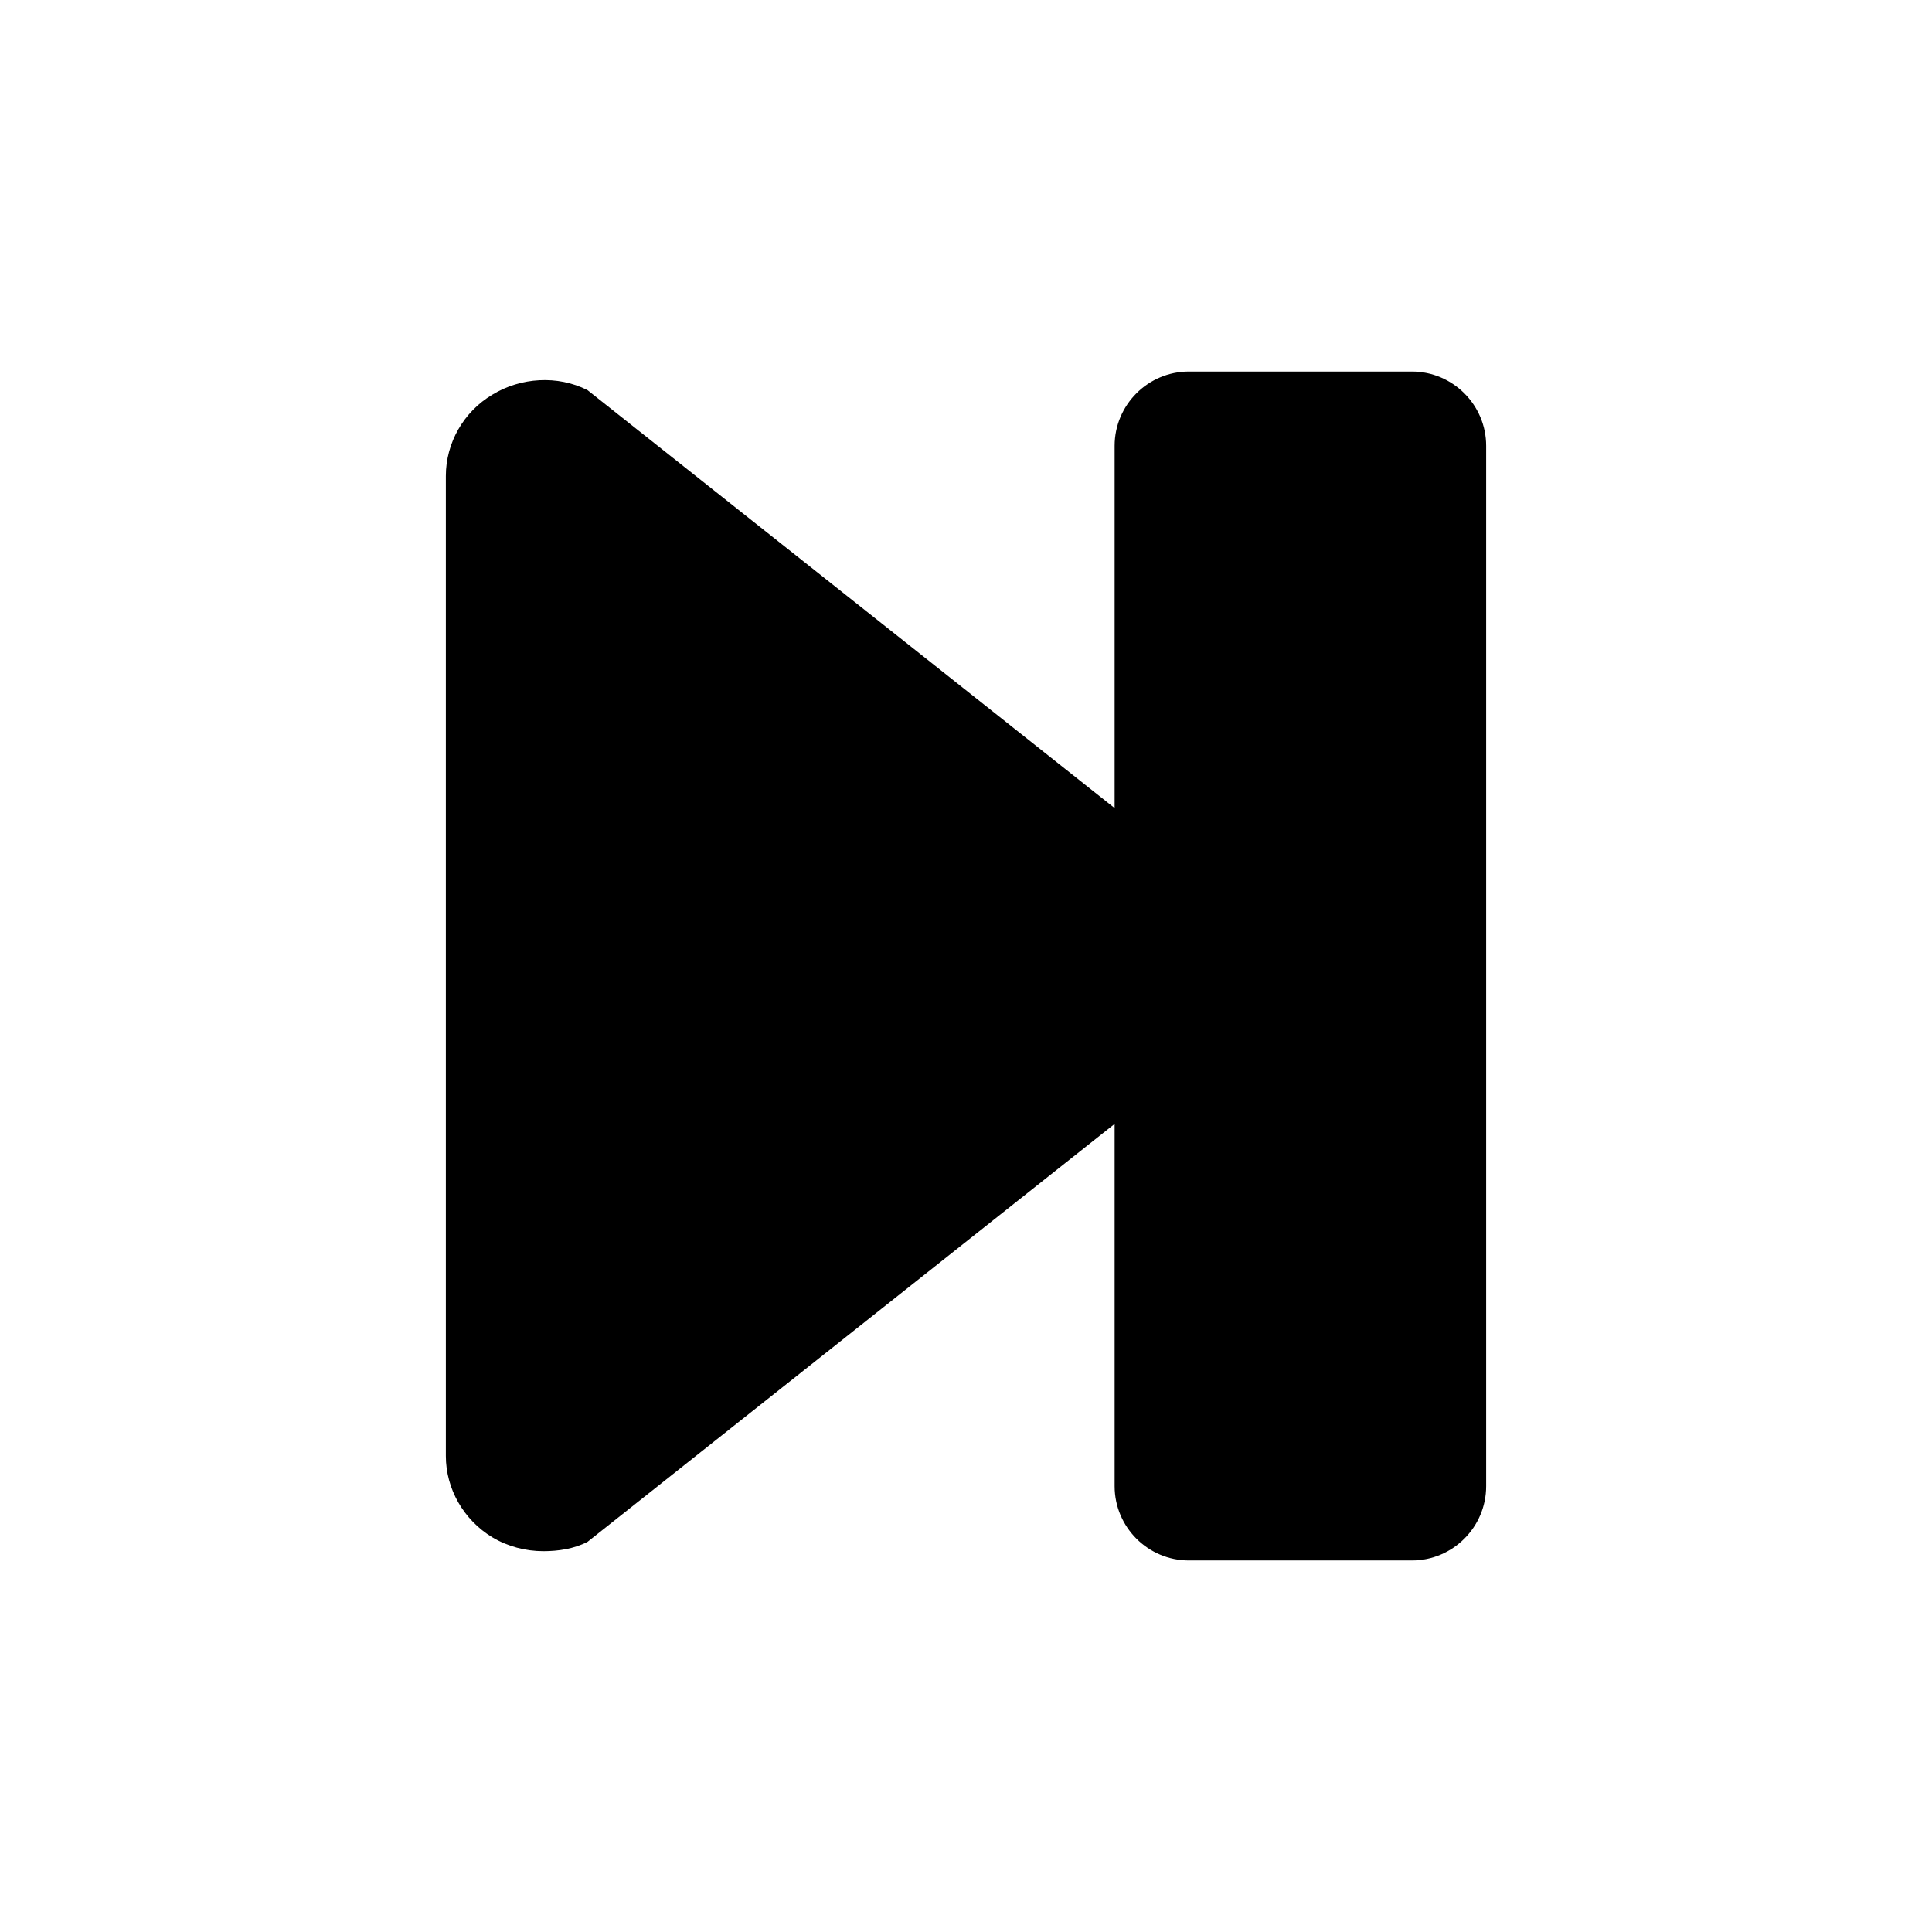 <svg xmlns="http://www.w3.org/2000/svg" viewBox="0 0 26 26"><path d="M16 5C15.449 5 15 5.449 15 6L15 10.875L7.906 5.25C7.504 5.047 7.008 5.078 6.625 5.312C6.238 5.543 6 5.961 6 6.406L6 19.594C6 20.035 6.238 20.453 6.625 20.688C6.832 20.812 7.074 20.875 7.312 20.875C7.512 20.875 7.723 20.844 7.906 20.75L15 15.125L15 20C15 20.551 15.449 21 16 21L19 21C19.551 21 20 20.551 20 20L20 6C20 5.449 19.551 5 19 5Z"/></svg>